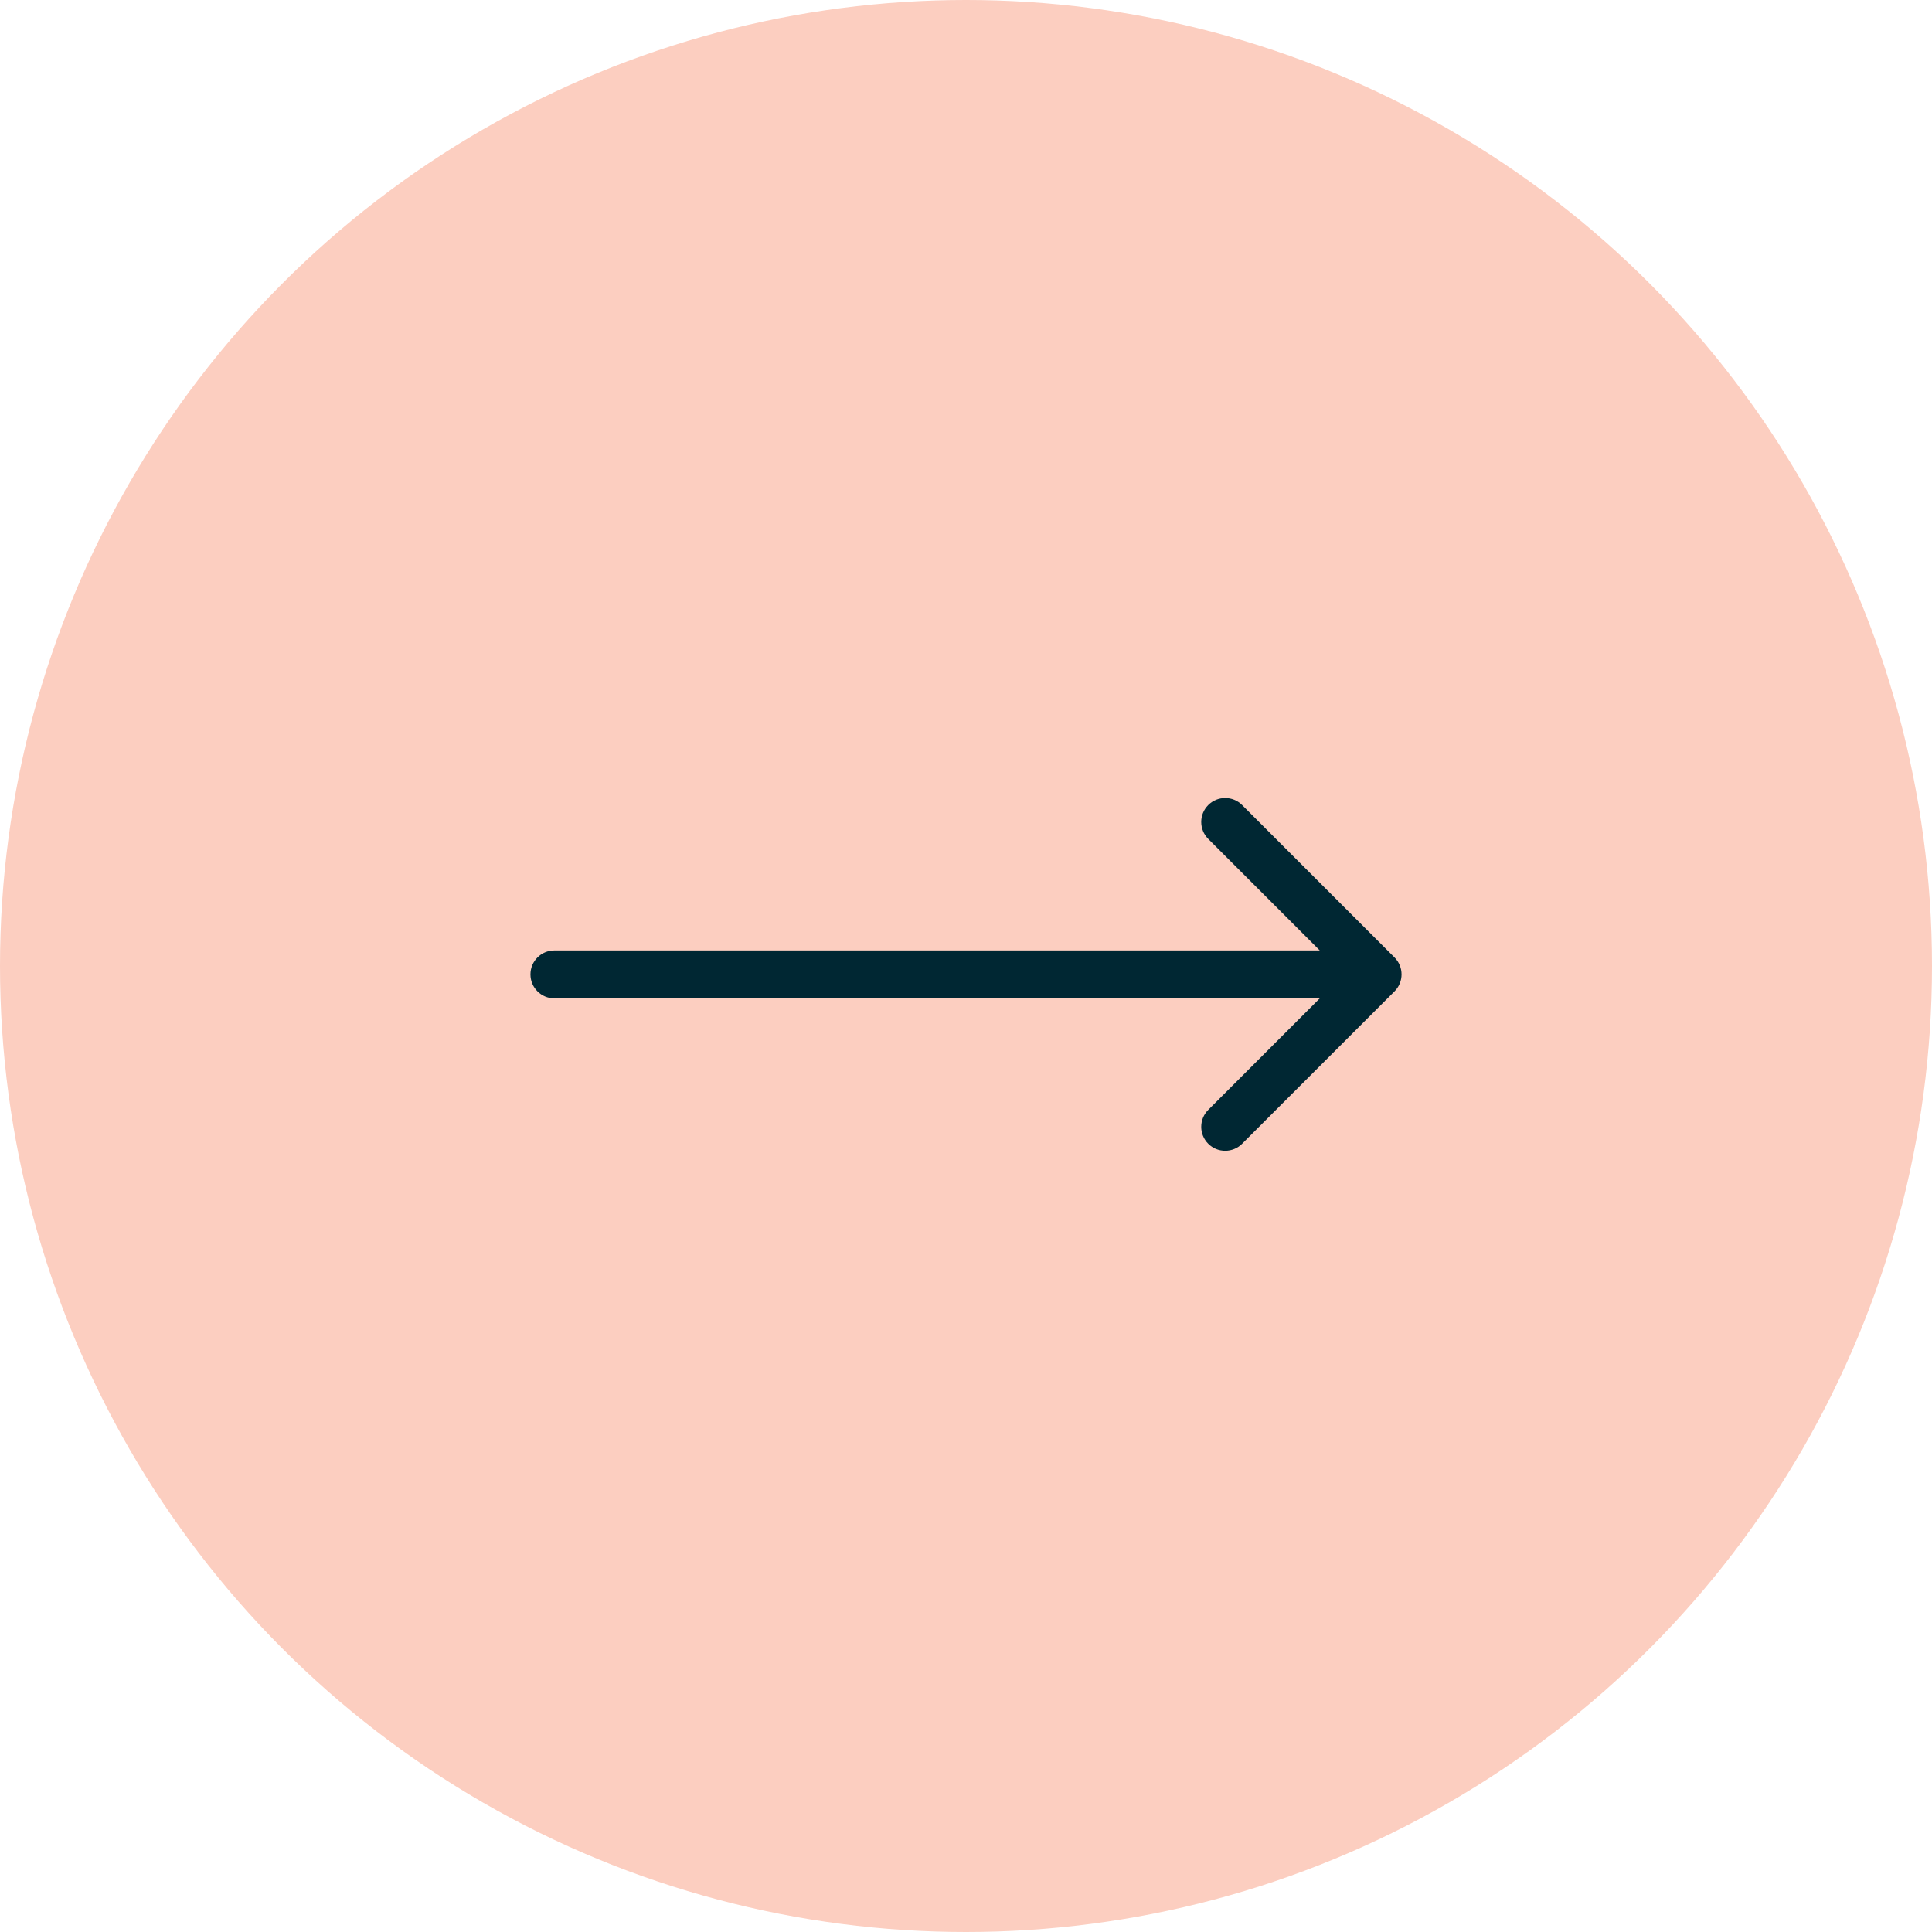 <svg width="121" height="121" viewBox="0 0 121 121" fill="none" xmlns="http://www.w3.org/2000/svg">
<circle cx="60.5" cy="60.5" r="60.5" fill="#FCCEC0"/>
<path d="M34.722 59.526C33.893 59.526 33.222 60.198 33.222 61.026C33.222 61.854 33.893 62.526 34.722 62.526V59.526ZM87.339 62.087C87.925 61.501 87.925 60.551 87.339 59.965L77.793 50.419C77.207 49.834 76.257 49.834 75.672 50.419C75.086 51.005 75.086 51.955 75.672 52.541L84.157 61.026L75.672 69.511C75.086 70.097 75.086 71.047 75.672 71.633C76.257 72.218 77.207 72.218 77.793 71.633L87.339 62.087ZM34.722 62.526H86.278V59.526H34.722V62.526Z" fill="#002733"/>
</svg>
